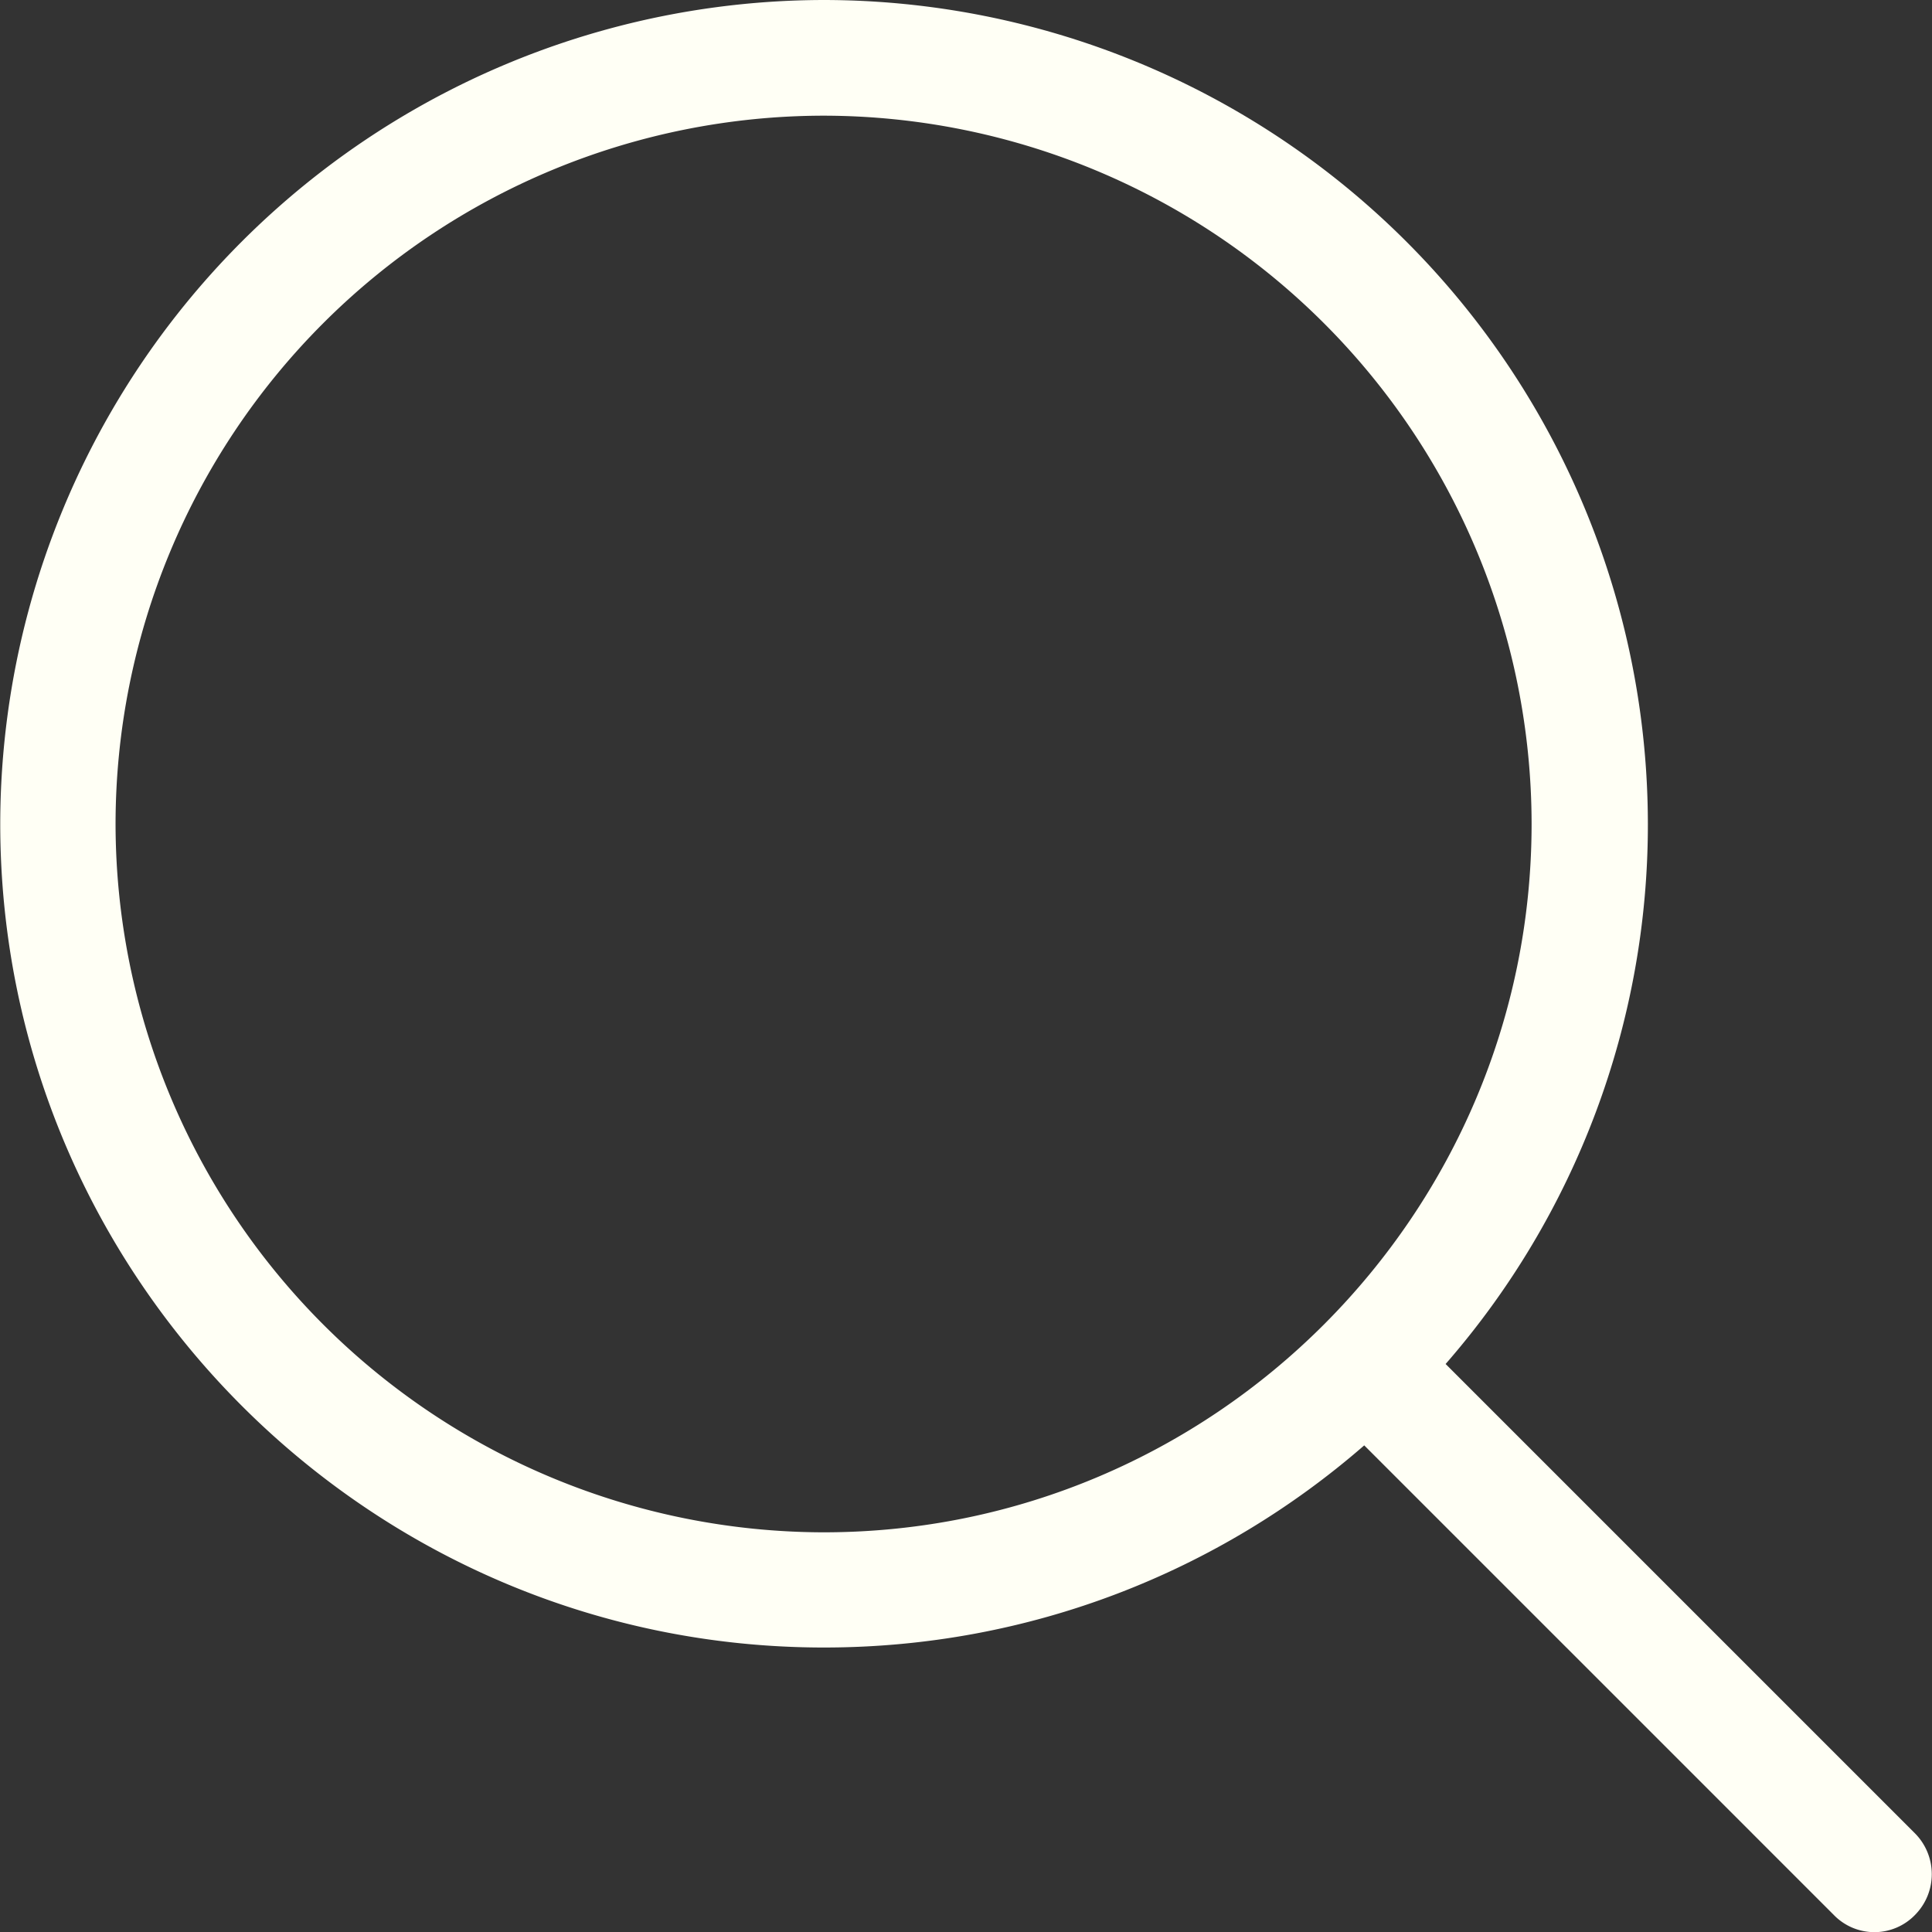 <svg width="16" height="16" fill="none" xmlns="http://www.w3.org/2000/svg"><rect width="100%" height="100%" fill="#333333" stroke="none"/><path d="M15.86 15.184l-3.888-3.888a6.795 6.795 0 001.675-4.474A6.83 6.83 0 006.824 0 6.83 6.83 0 00.002 6.822c0 3.76 3.062 6.822 6.822 6.822 1.71 0 3.275-.631 4.474-1.674l3.888 3.888a.468.468 0 00.674 0 .48.48 0 000-.674zM.957 6.822A5.87 5.87 0 016.82.958a5.87 5.87 0 015.864 5.864c0 3.232-2.629 5.868-5.864 5.868A5.874 5.874 0 01.957 6.822z" fill="#FFFFF5"/></svg>